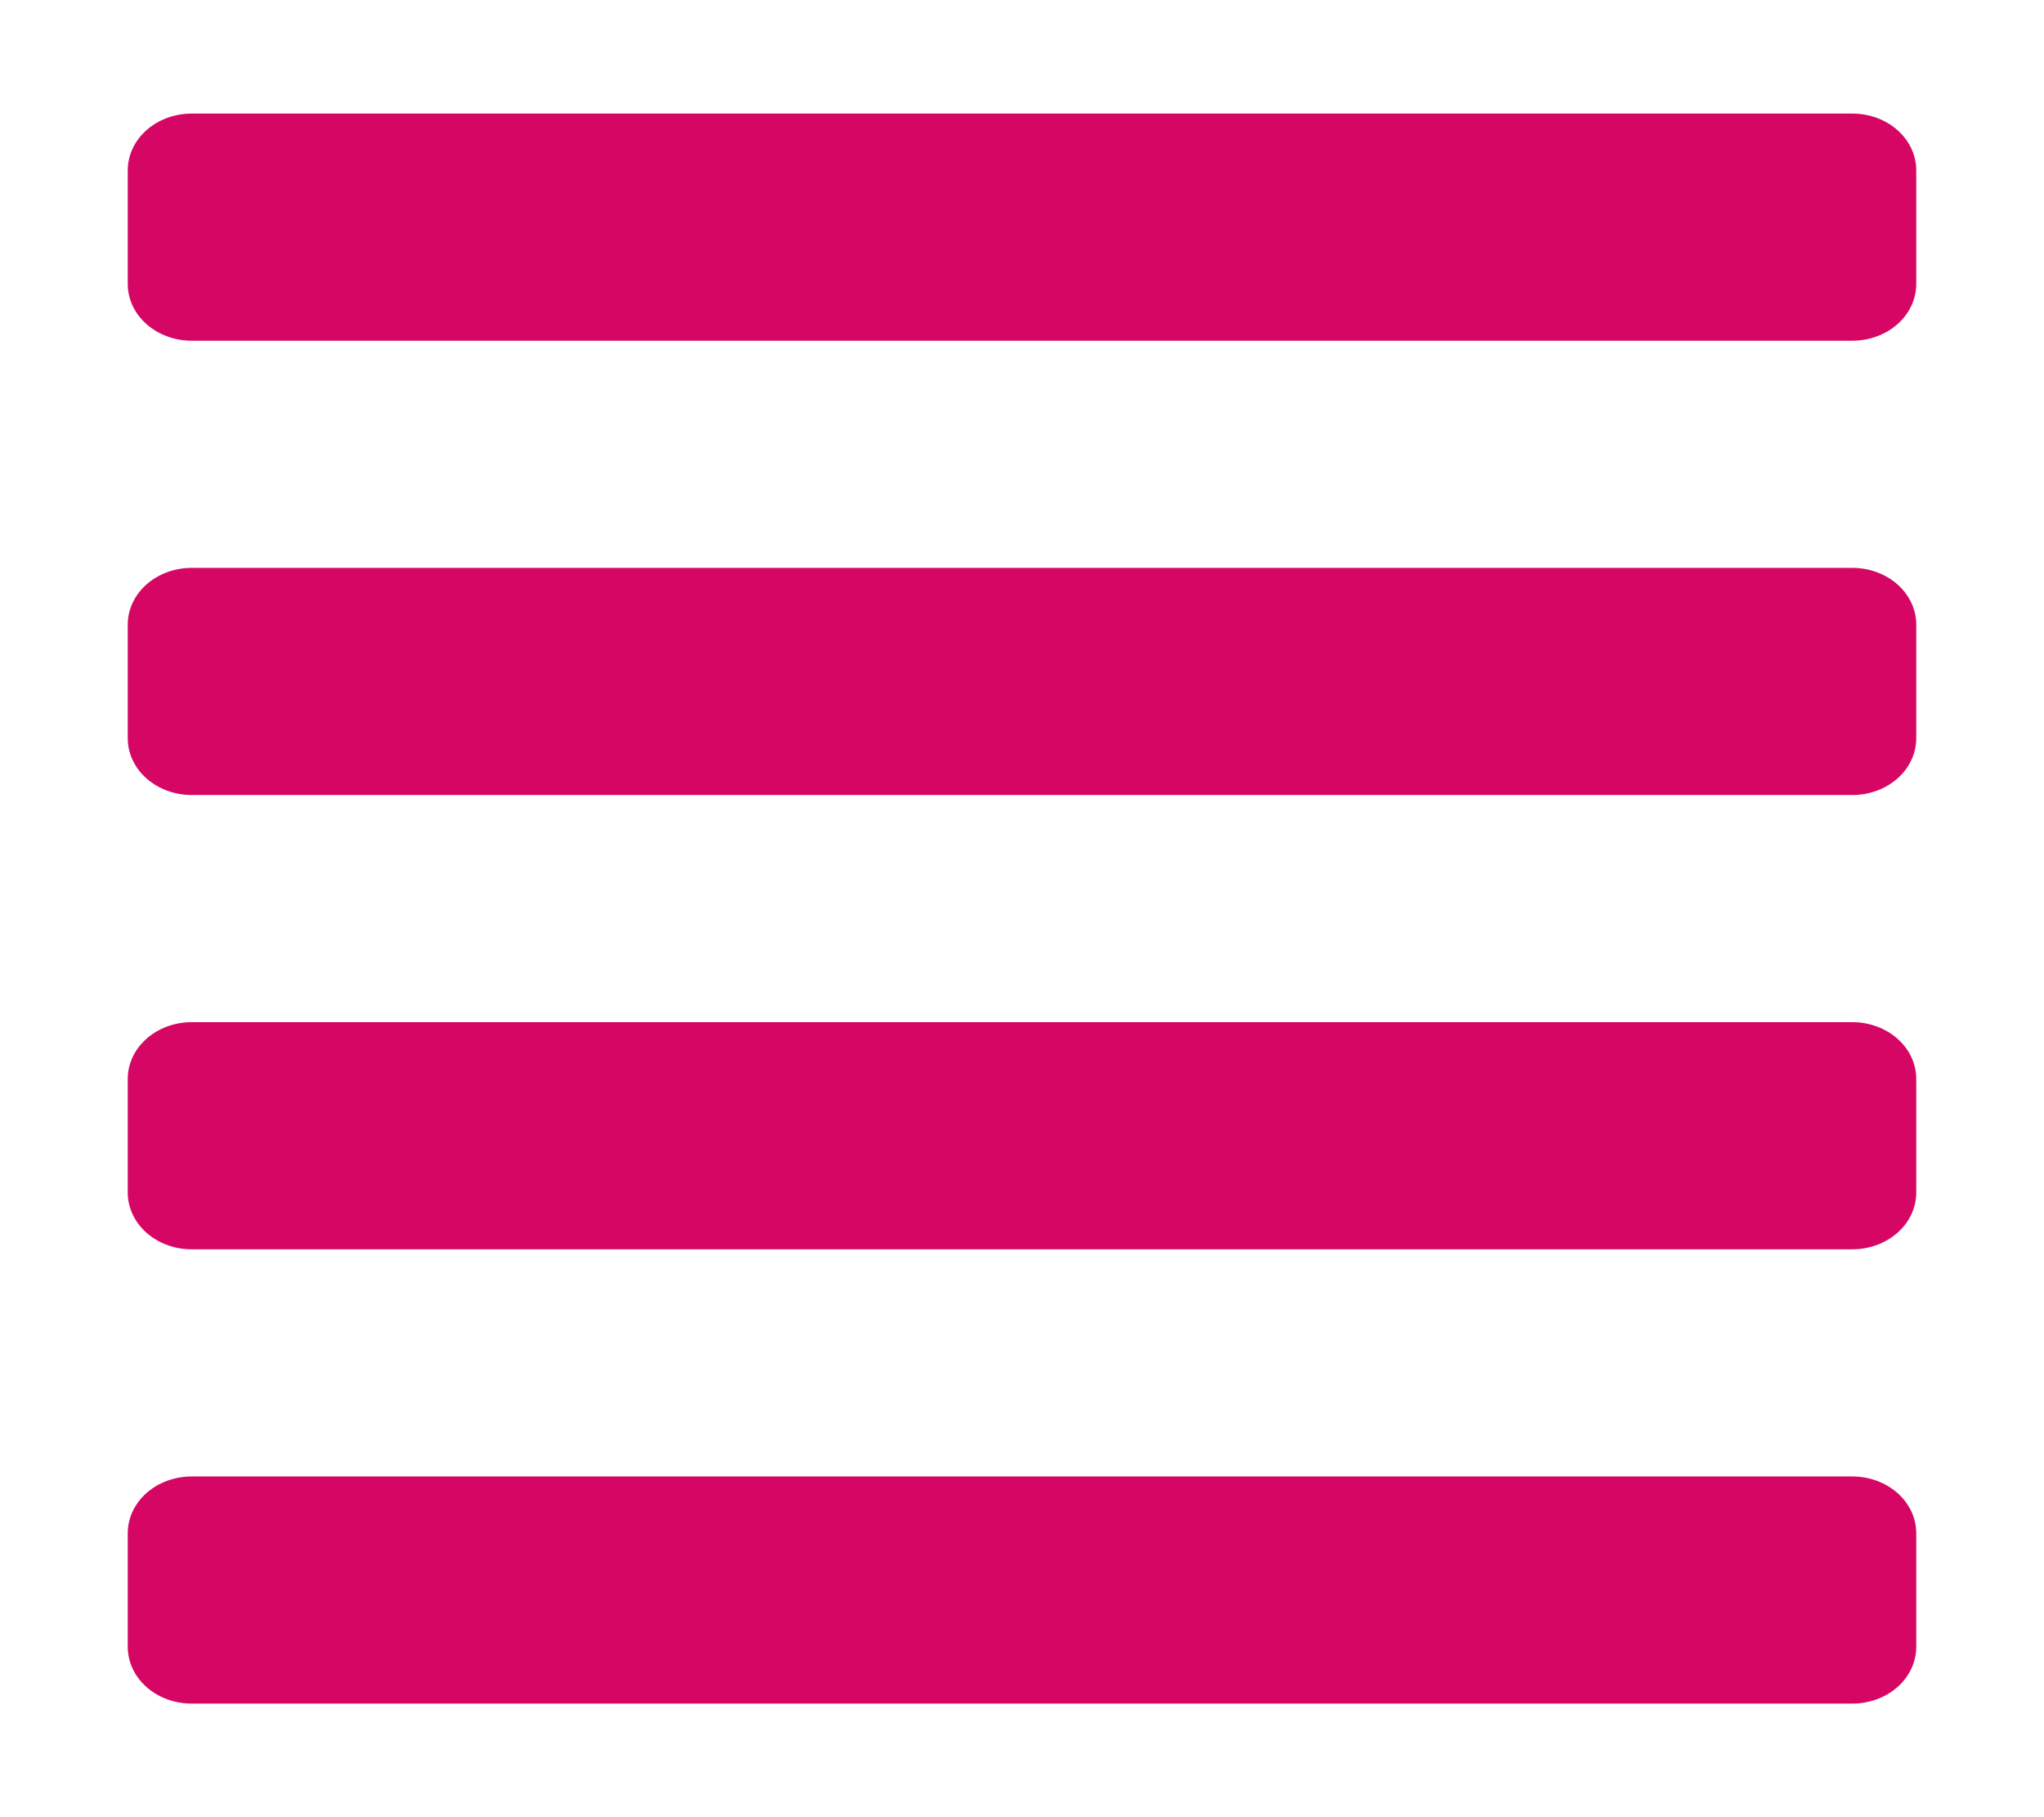 <svg width="18" height="16" viewBox="0 0 18 16" fill="none" xmlns="http://www.w3.org/2000/svg">
<path d="M16.312 13H1.688C1.538 13 1.395 13.053 1.29 13.146C1.184 13.24 1.125 13.367 1.125 13.5V14.5C1.125 14.633 1.184 14.76 1.29 14.854C1.395 14.947 1.538 15 1.688 15H16.312C16.462 15 16.605 14.947 16.71 14.854C16.816 14.76 16.875 14.633 16.875 14.5V13.5C16.875 13.367 16.816 13.24 16.71 13.146C16.605 13.053 16.462 13 16.312 13ZM16.312 9H1.688C1.538 9 1.395 9.053 1.29 9.146C1.184 9.24 1.125 9.367 1.125 9.5V10.5C1.125 10.633 1.184 10.76 1.29 10.854C1.395 10.947 1.538 11 1.688 11H16.312C16.462 11 16.605 10.947 16.71 10.854C16.816 10.76 16.875 10.633 16.875 10.5V9.5C16.875 9.367 16.816 9.24 16.71 9.146C16.605 9.053 16.462 9 16.312 9ZM16.312 5H1.688C1.538 5 1.395 5.053 1.29 5.146C1.184 5.24 1.125 5.367 1.125 5.5V6.5C1.125 6.633 1.184 6.76 1.29 6.854C1.395 6.947 1.538 7 1.688 7H16.312C16.462 7 16.605 6.947 16.71 6.854C16.816 6.76 16.875 6.633 16.875 6.5V5.5C16.875 5.367 16.816 5.24 16.71 5.146C16.605 5.053 16.462 5 16.312 5ZM16.312 1H1.688C1.538 1 1.395 1.053 1.29 1.146C1.184 1.24 1.125 1.367 1.125 1.5V2.5C1.125 2.633 1.184 2.76 1.29 2.854C1.395 2.947 1.538 3 1.688 3H16.312C16.462 3 16.605 2.947 16.71 2.854C16.816 2.76 16.875 2.633 16.875 2.5V1.5C16.875 1.367 16.816 1.24 16.71 1.146C16.605 1.053 16.462 1 16.312 1Z" fill="#D60665"/>
</svg>
